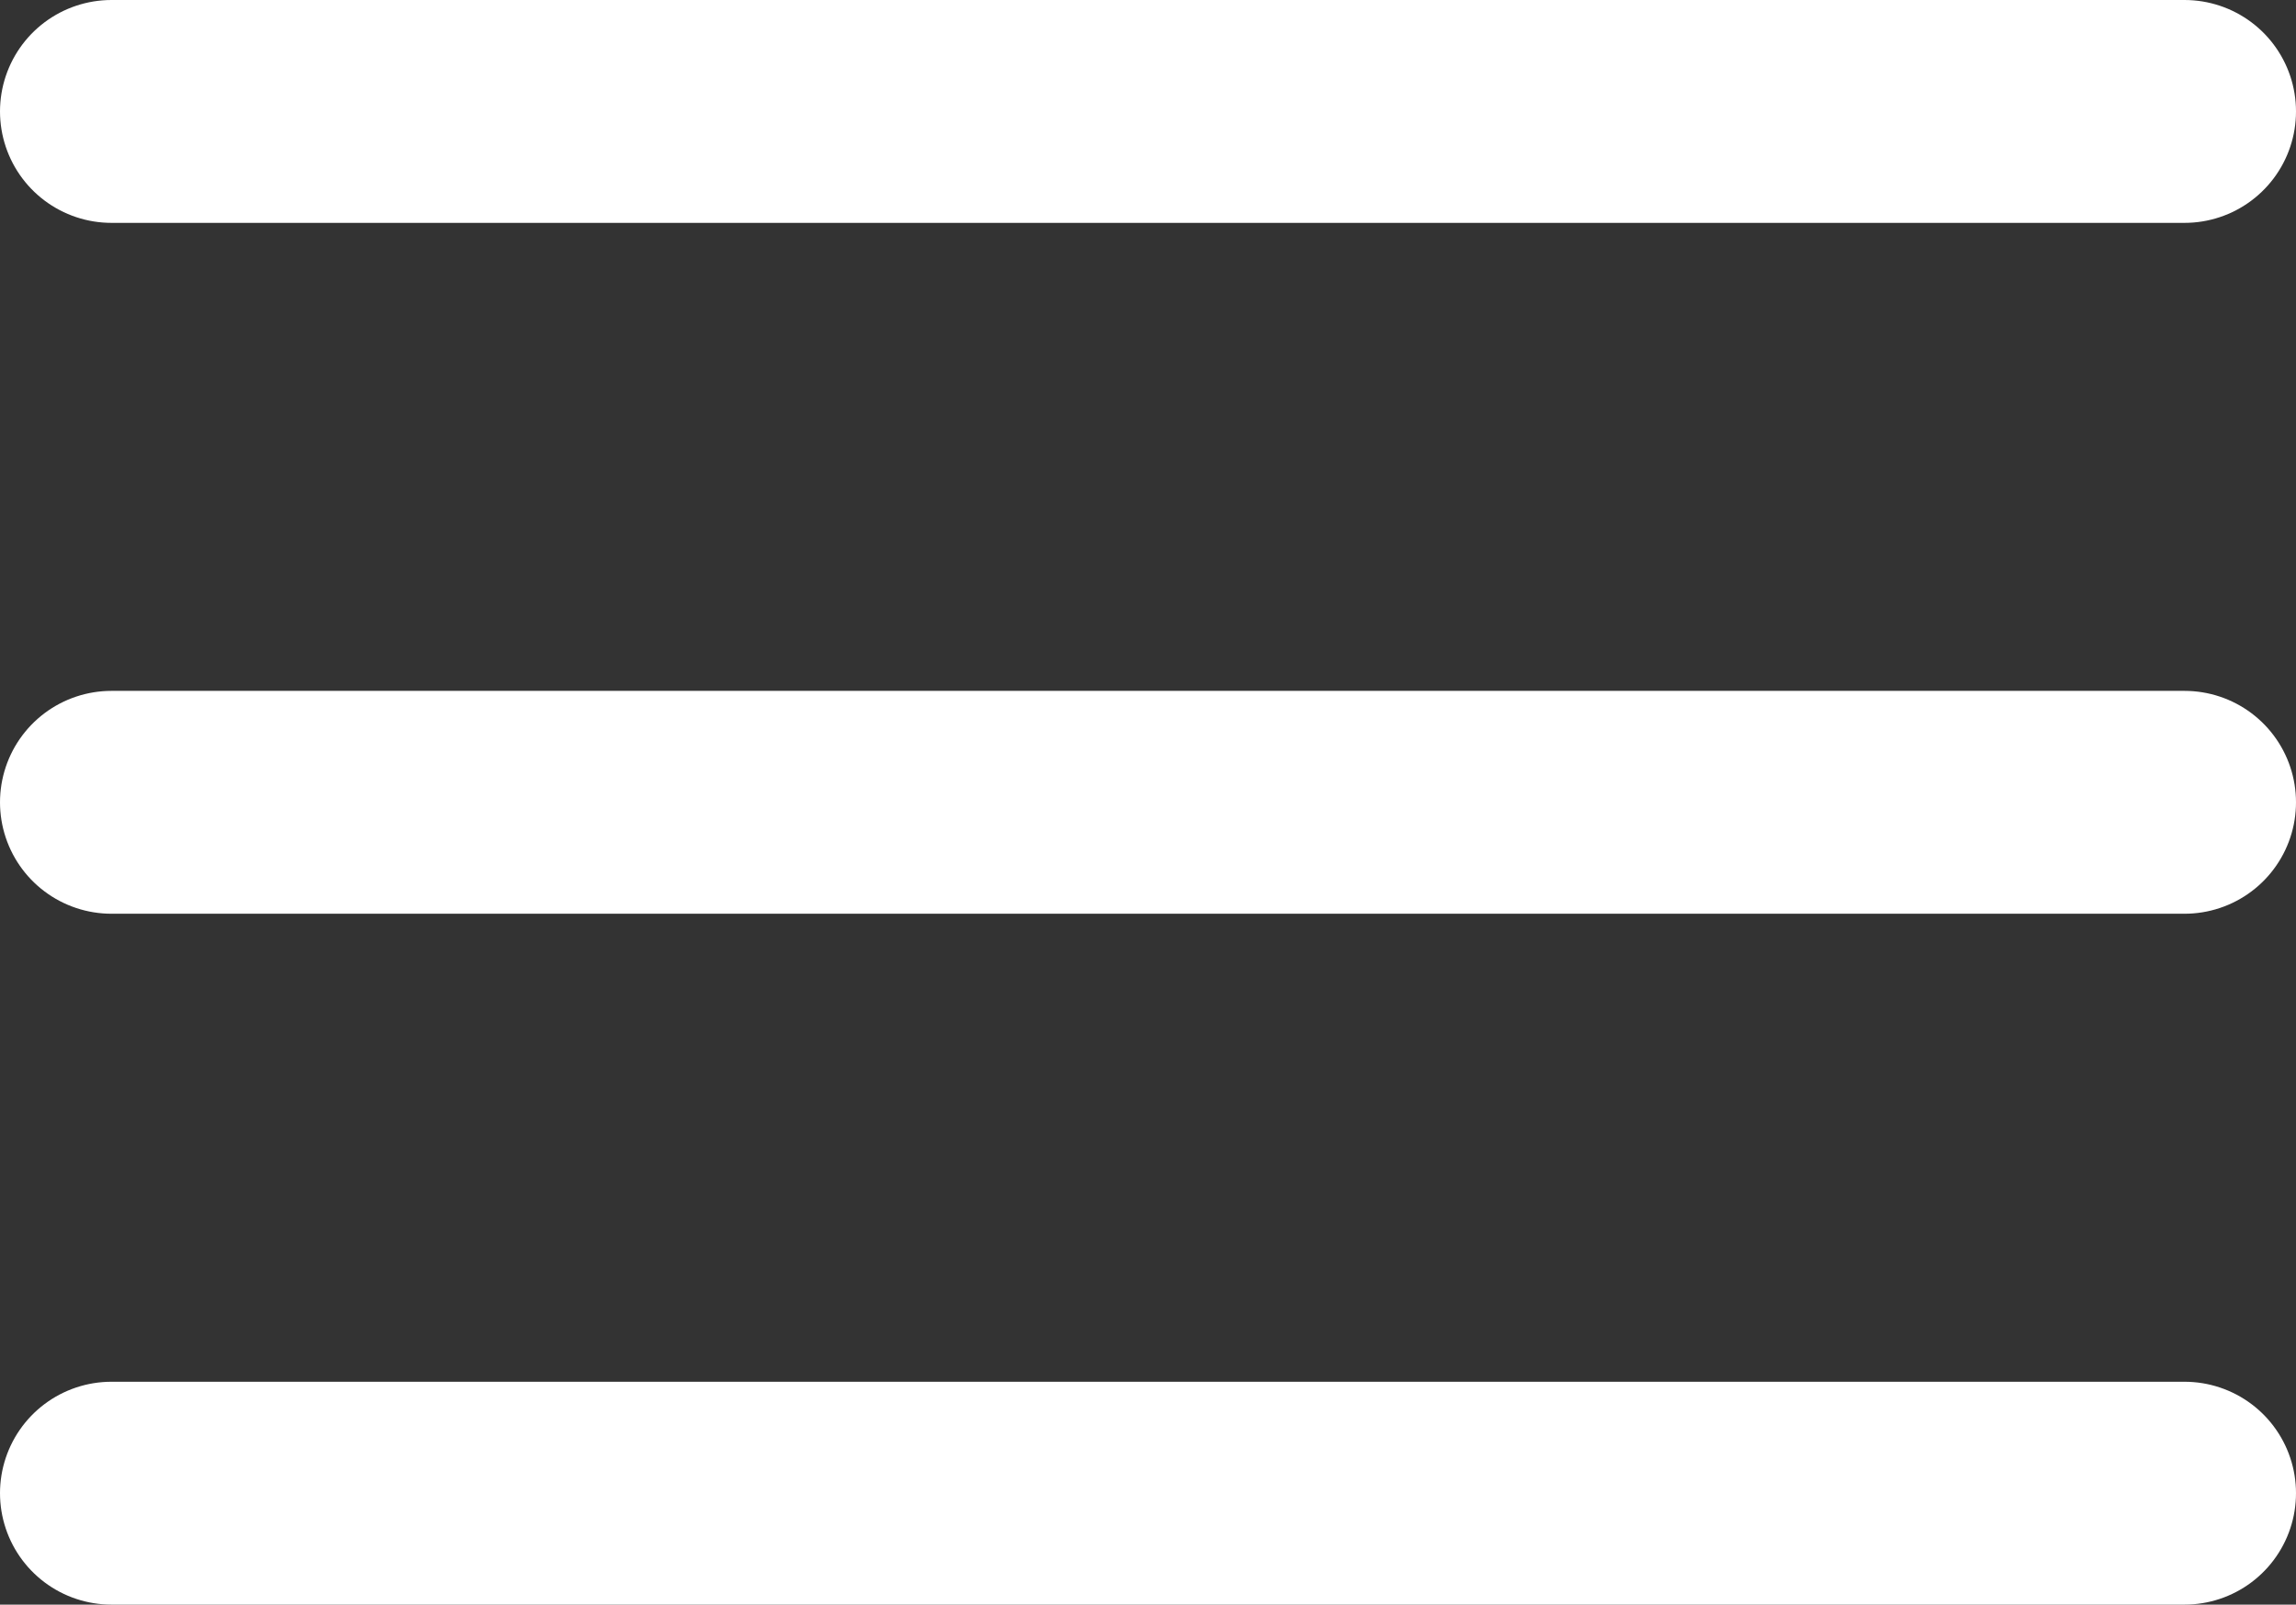 <svg xmlns="http://www.w3.org/2000/svg" width="51.5" height="36" viewBox="0 0 51.5 36">
  <rect x="0" y="0" width="51.5" height="36" fill="#333333" stroke="none"/>
  <defs>
    <style>
      .cls-1 {
        fill: none;
        stroke: #fff;
        stroke-linecap: round;
        stroke-linejoin: round;
        stroke-width: 5px;
      }
    </style>
  </defs>
  <g id="menu" transform="translate(-2 -6.5)">
    <path id="Path_1" data-name="Path 1" class="cls-1" d="M4.5,18H51" transform="translate(0 6.5)"/>
    <path id="Path_2" data-name="Path 2" class="cls-1" d="M4.5,9H51"/>
    <path id="Path_3" data-name="Path 3" class="cls-1" d="M4.5,27H51" transform="translate(0 13)"/>
  </g>
</svg>
